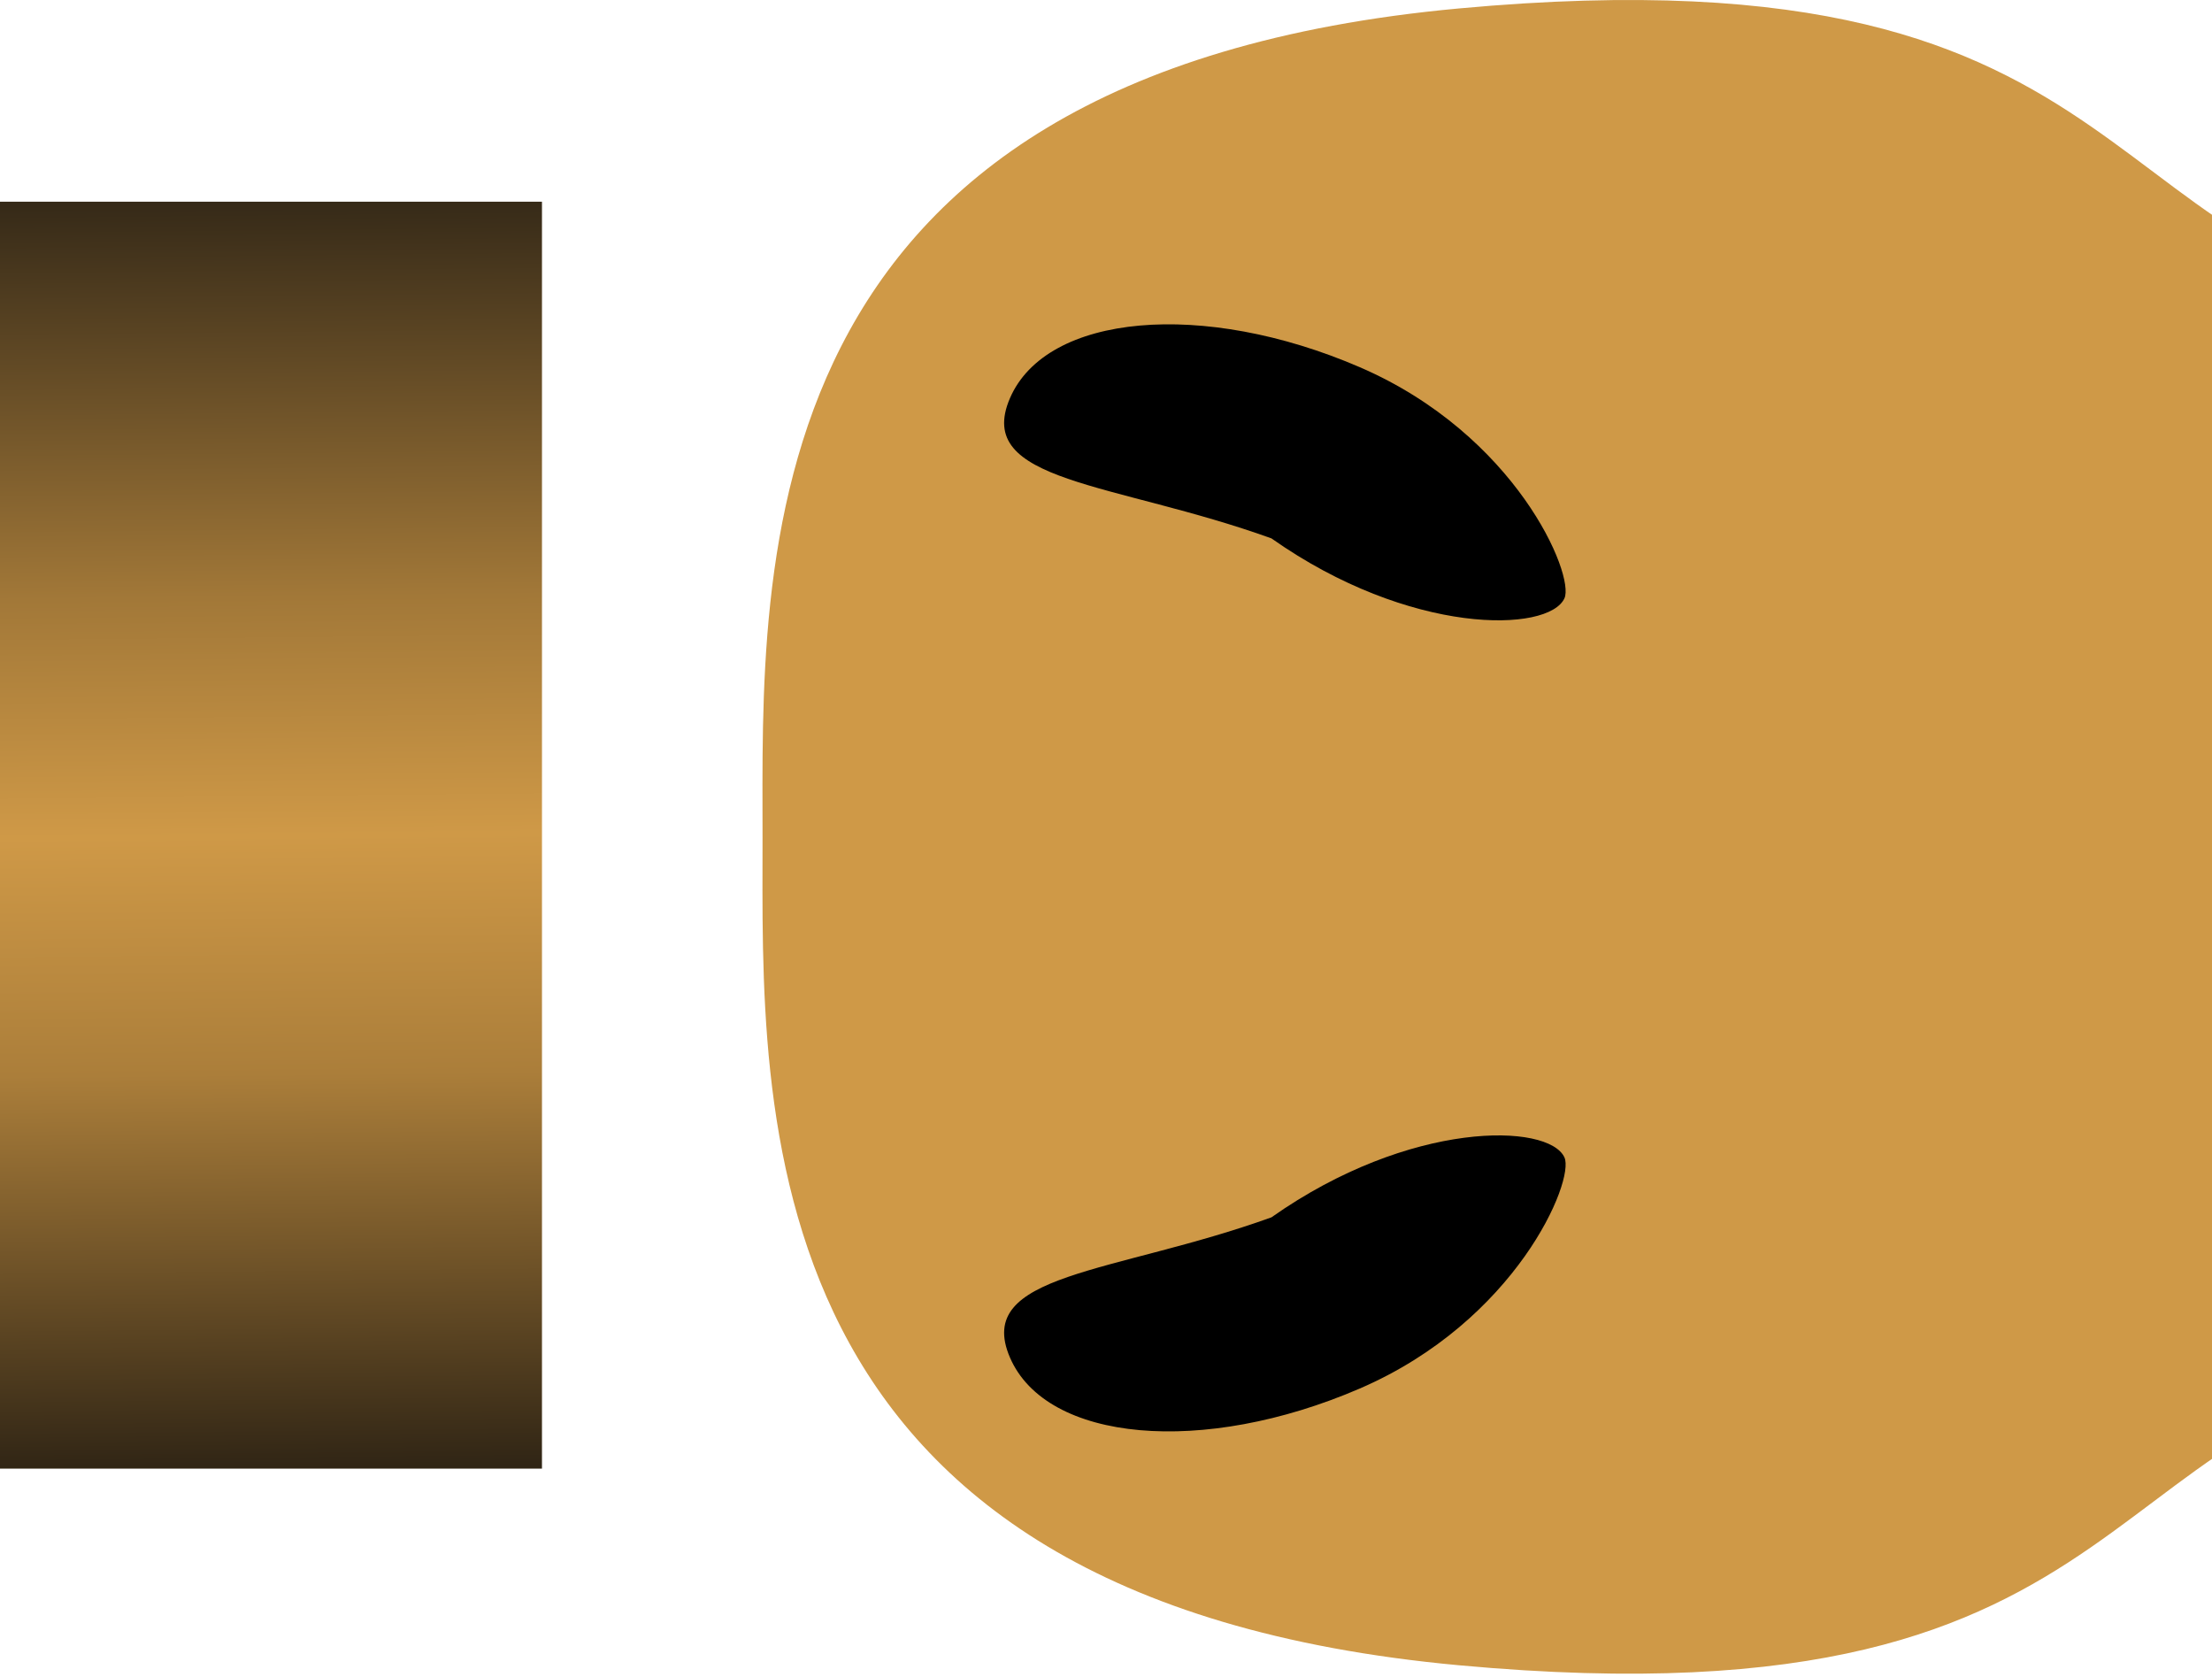 <svg width="351" height="266" viewBox="0 0 351 266" fill="none" xmlns="http://www.w3.org/2000/svg">
<path d="M0 32H86V233H0V32Z" fill="url(#paint0_linear_1_7)"/>
<g filter="url(#filter0_iii_1_7)">
<path d="M111.5 264.195C-2.5 253.695 1 175.84 1 132.84C1 89.84 -2.5 11.84 111.5 1.34C225.5 -9.16 209.5 45.34 277.5 50.34C345.5 55.34 350.5 111.34 350.5 132.84C350.5 154.34 345.5 210.195 277.5 215.195C209.5 220.195 225.5 274.695 111.5 264.195Z" fill="#CF9947"/>
</g>
<path d="M248.248 94.913C245.748 100.413 223.748 100.913 201.748 85.413C176.748 76.413 154.463 76.612 160.26 63.173C166.056 49.734 190.899 47.528 215.748 58.246C240.597 68.964 249.913 91.251 248.248 94.913Z" fill="black"/>
<path d="M248.248 183.634C245.748 178.134 223.748 177.634 201.748 193.134C176.748 202.134 154.463 201.935 160.26 215.374C166.056 228.813 190.899 231.019 215.748 220.301C240.597 209.583 249.913 187.296 248.248 183.634Z" fill="black"/>
<defs>
<filter id="filter0_iii_1_7" x="0.988" y="0" width="399.512" height="265.535" filterUnits="userSpaceOnUse" color-interpolation-filters="sRGB">
<feFlood flood-opacity="0" result="BackgroundImageFix"/>
<feBlend mode="normal" in="SourceGraphic" in2="BackgroundImageFix" result="shape"/>
<feColorMatrix in="SourceAlpha" type="matrix" values="0 0 0 0 0 0 0 0 0 0 0 0 0 0 0 0 0 0 127 0" result="hardAlpha"/>
<feOffset/>
<feGaussianBlur stdDeviation="25"/>
<feComposite in2="hardAlpha" operator="arithmetic" k2="-1" k3="1"/>
<feColorMatrix type="matrix" values="0 0 0 0 0 0 0 0 0 0 0 0 0 0 0 0 0 0 0.25 0"/>
<feBlend mode="normal" in2="shape" result="effect1_innerShadow_1_7"/>
<feColorMatrix in="SourceAlpha" type="matrix" values="0 0 0 0 0 0 0 0 0 0 0 0 0 0 0 0 0 0 127 0" result="hardAlpha"/>
<feOffset dx="20"/>
<feGaussianBlur stdDeviation="30"/>
<feComposite in2="hardAlpha" operator="arithmetic" k2="-1" k3="1"/>
<feColorMatrix type="matrix" values="0 0 0 0 0 0 0 0 0 0 0 0 0 0 0 0 0 0 1 0"/>
<feBlend mode="normal" in2="effect1_innerShadow_1_7" result="effect2_innerShadow_1_7"/>
<feColorMatrix in="SourceAlpha" type="matrix" values="0 0 0 0 0 0 0 0 0 0 0 0 0 0 0 0 0 0 127 0" result="hardAlpha"/>
<feOffset dx="100"/>
<feGaussianBlur stdDeviation="25"/>
<feComposite in2="hardAlpha" operator="arithmetic" k2="-1" k3="1"/>
<feColorMatrix type="matrix" values="0 0 0 0 0 0 0 0 0 0 0 0 0 0 0 0 0 0 0.25 0"/>
<feBlend mode="normal" in2="effect2_innerShadow_1_7" result="effect3_innerShadow_1_7"/>
</filter>
<linearGradient id="paint0_linear_1_7" x1="42.877" y1="32.16" x2="44.906" y2="232.981" gradientUnits="userSpaceOnUse">
<stop stop-color="#362A18"/>
<stop offset="0.312" stop-color="#A27838"/>
<stop offset="0.5" stop-color="#CF9947"/>
<stop offset="0.688" stop-color="#AB7E3A"/>
<stop offset="1" stop-color="#302515"/>
</linearGradient>
</defs>
</svg>
